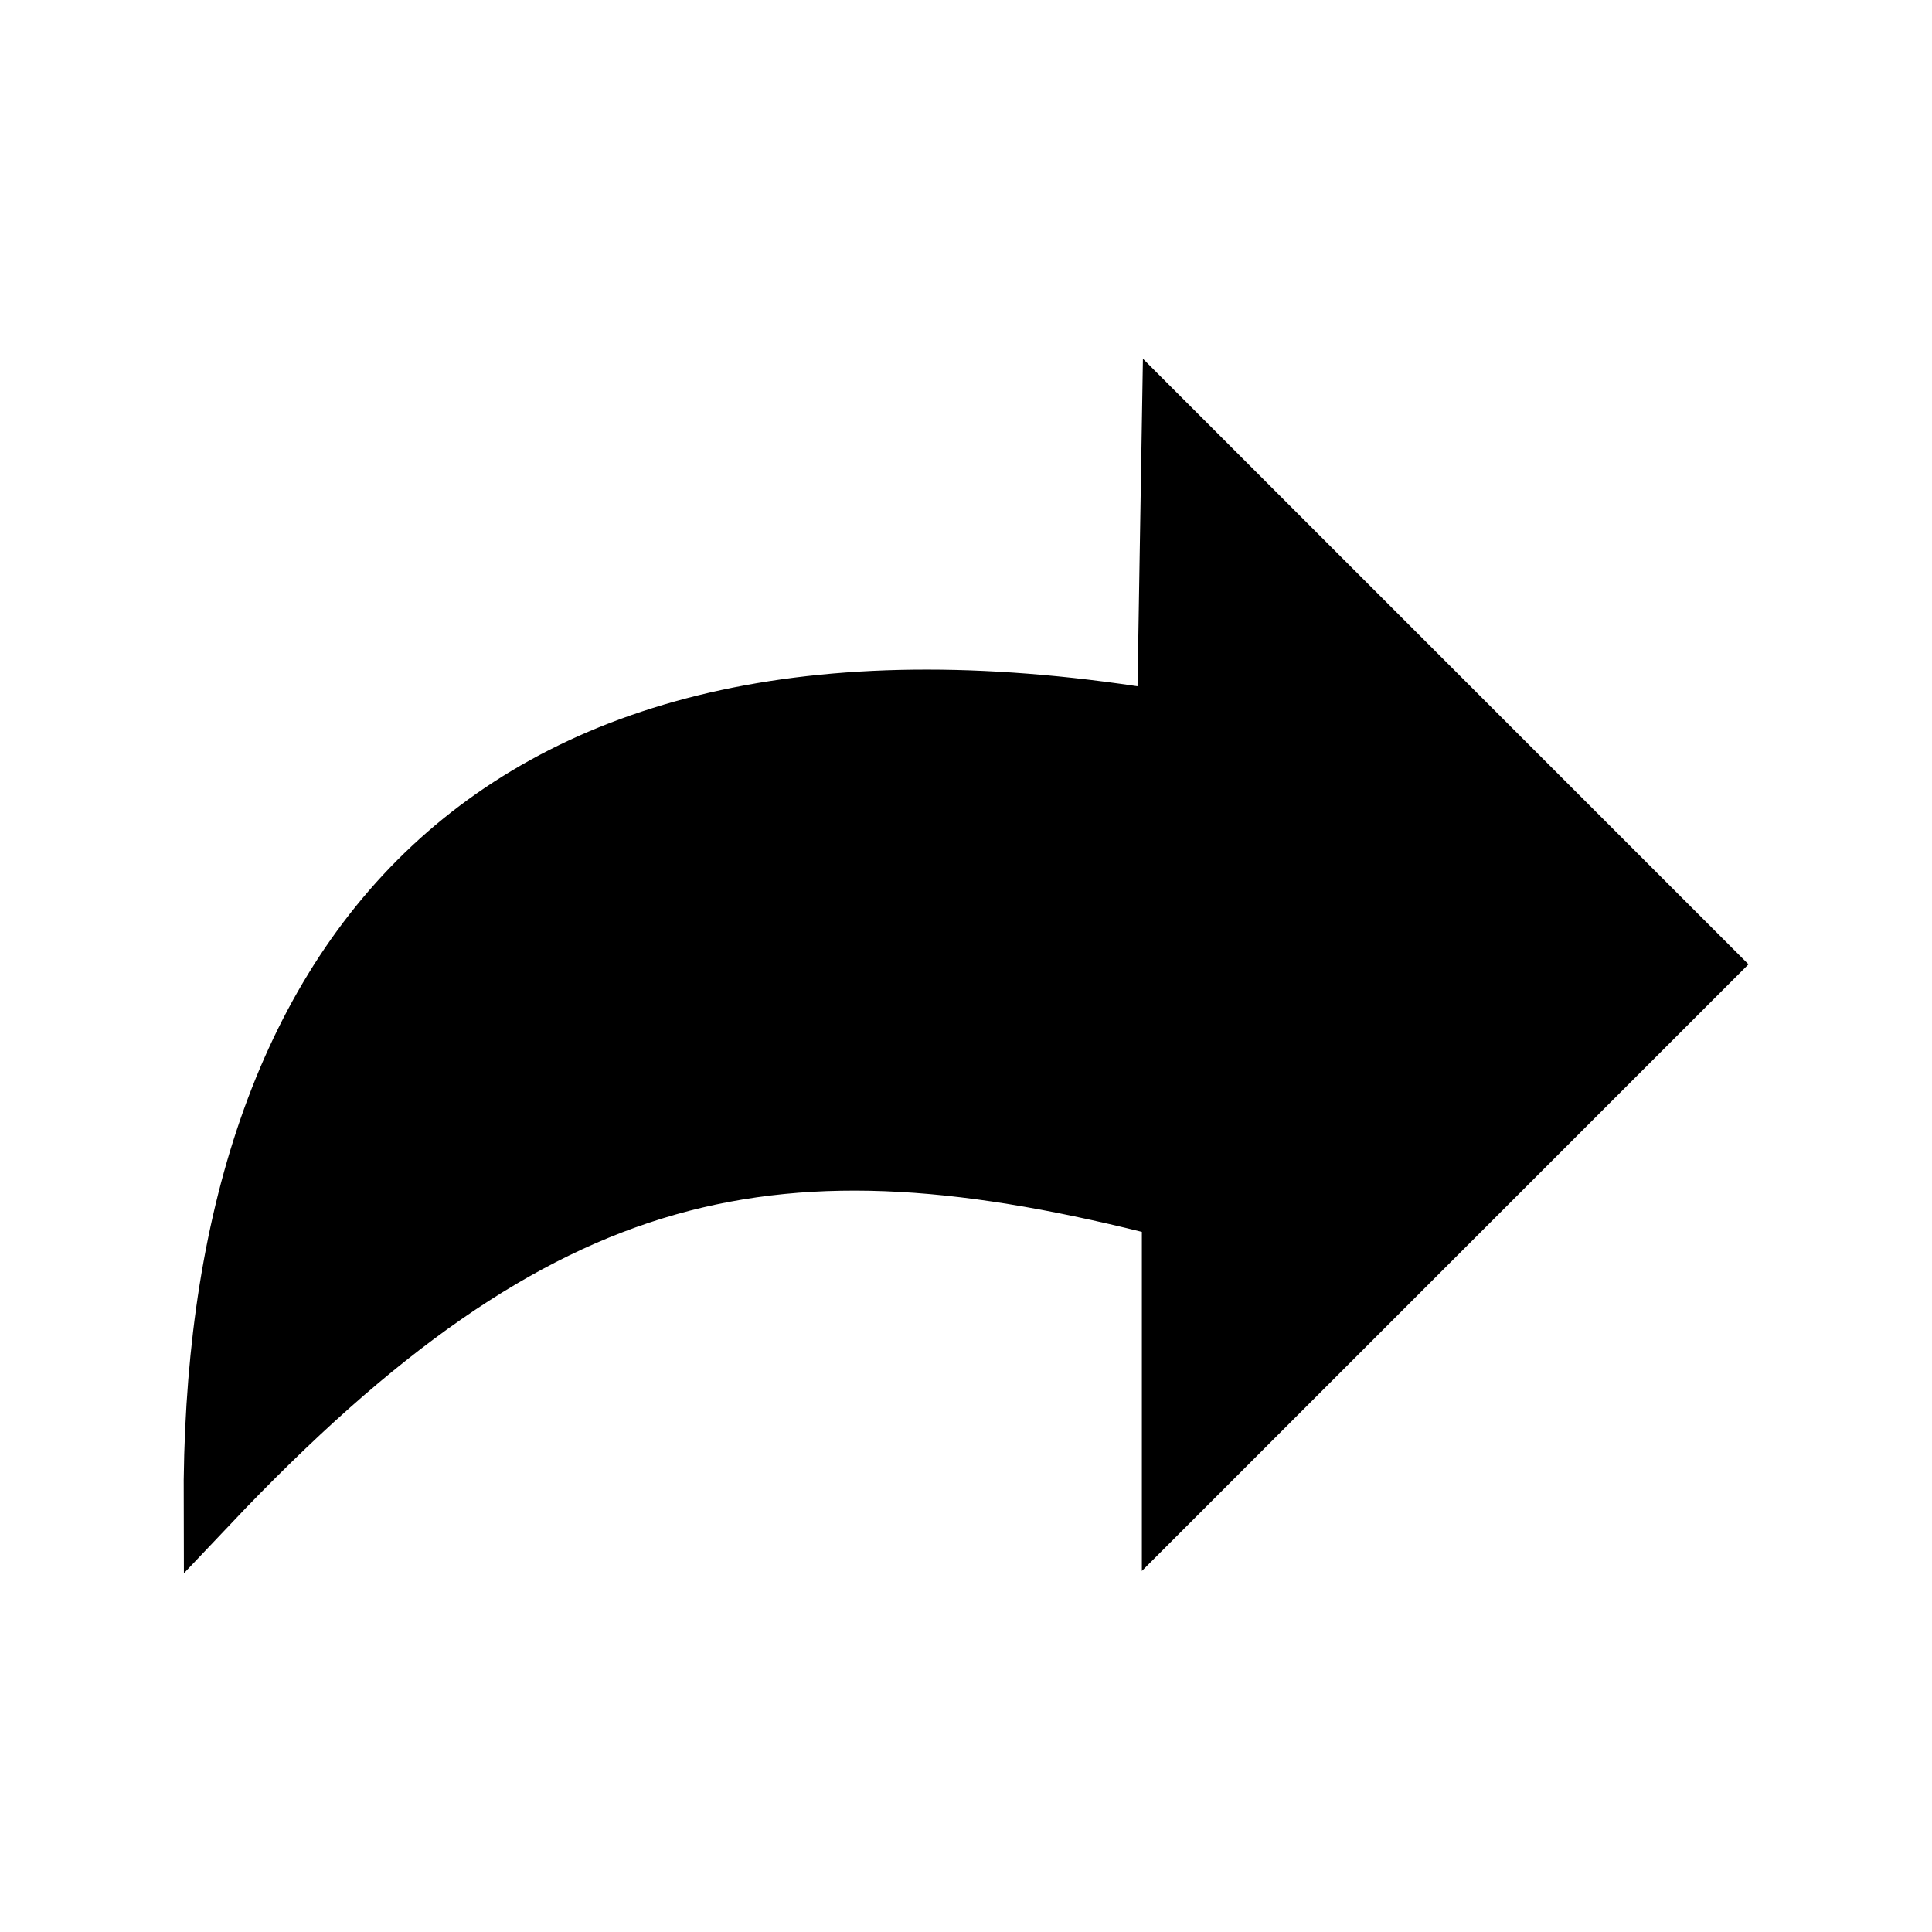 <?xml version="1.0" encoding="UTF-8" standalone="no"?>
<svg
   xmlns:dc="http://purl.org/dc/elements/1.1/"
   xmlns:cc="http://creativecommons.org/ns#"
   xmlns:rdf="http://www.w3.org/1999/02/22-rdf-syntax-ns#"
   xmlns:svg="http://www.w3.org/2000/svg"
   xmlns="http://www.w3.org/2000/svg"
   width="48"
   height="48"
   viewBox="0 0 12.7 12.7"
   version="1.1"
   id="svg8">
  <defs
     id="defs2" />
  <g
     id="layer1"
     transform="translate(-0.007,-284.313)">
    <path
       style="fill:#000000;stroke:#000000;stroke-width:0.356px;stroke-linecap:butt;stroke-linejoin:miter;stroke-opacity:1"
       d="m 11.249,290.652 -3.558,-3.558 -0.032,1.938 c -4.487,-0.751 -6.282,1.614 -6.267,5.178 2.191,-2.313 3.729,-2.6 6.299,-1.938 v 1.938 z"
       id="path4520" />
  </g>
</svg>
